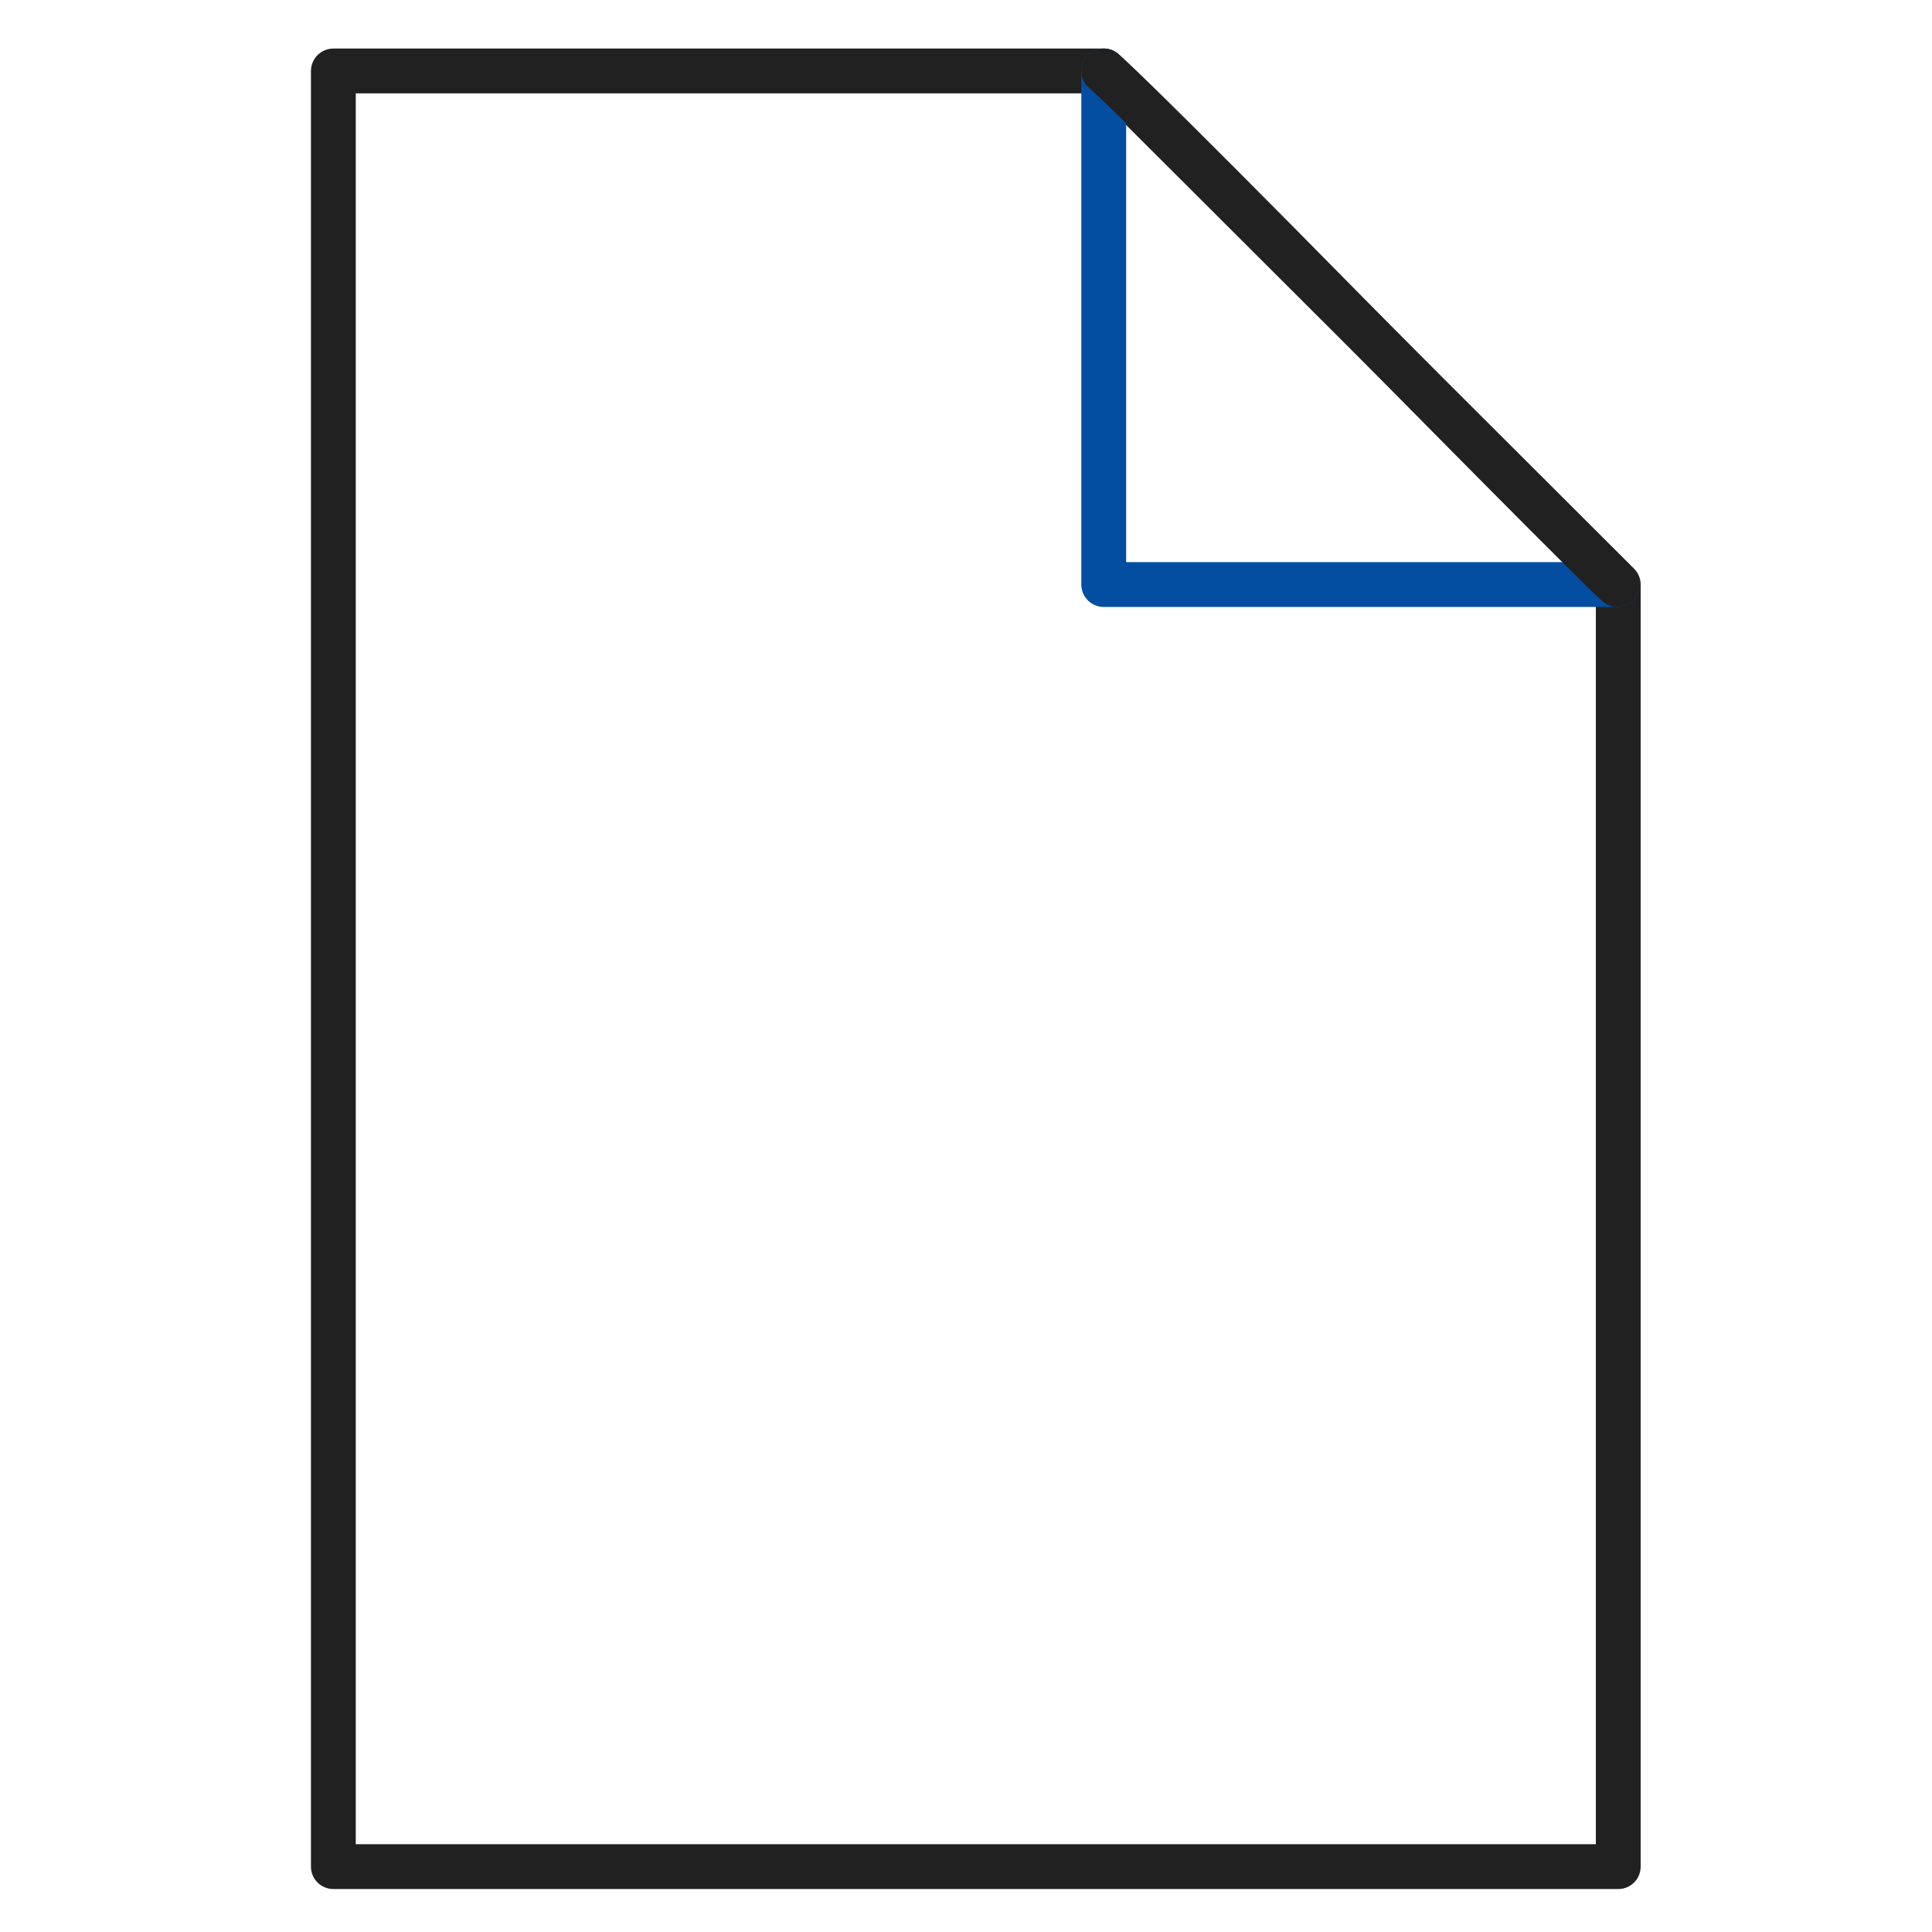 <?xml version="1.0" encoding="utf-8"?>
<!-- Generator: Adobe Illustrator 24.2.1, SVG Export Plug-In . SVG Version: 6.00 Build 0)  -->
<svg version="1.1" id="Layer_1" xmlns="http://www.w3.org/2000/svg" xmlns:xlink="http://www.w3.org/1999/xlink" x="0px" y="0px"
	 viewBox="0 0 206.9 206.9" style="enable-background:new 0 0 206.9 206.9;" xml:space="preserve">
<style type="text/css">
	.st0{clip-path:url(#SVGID_2_);}
	.st1{display:none;fill:none;stroke:#034EA1;stroke-width:4.8;stroke-linecap:round;stroke-linejoin:round;}
	.st2{fill:none;stroke:#034EA1;stroke-width:4.8;stroke-linecap:round;stroke-linejoin:round;}
	.st3{clip-path:url(#SVGID_2_);fill:none;stroke:#212121;stroke-width:4.8;stroke-linecap:round;stroke-linejoin:round;}
	
		.st4{clip-path:url(#SVGID_2_);fill:none;stroke:#034EA1;stroke-width:4.879;stroke-linecap:round;stroke-linejoin:round;stroke-miterlimit:27.88;}
	.st5{clip-path:url(#SVGID_2_);fill:none;stroke:#222222;stroke-width:4.8;stroke-linecap:round;stroke-linejoin:round;}
	.st6{clip-path:url(#SVGID_4_);}
	.st7{opacity:0;clip-path:url(#SVGID_6_);}
	.st8{filter:url(#e);}
	.st9{opacity:0;fill:#FFFFFF;}
	.st10{mask:url(#i_2_);}
	.st11{clip-path:url(#SVGID_8_);}
	.st12{filter:url(#c);}
	.st13{mask:url(#k_2_);}
	.st14{fill:none;stroke:#212121;stroke-width:4.8;stroke-linecap:round;stroke-linejoin:round;}
	.st15{clip-path:url(#SVGID_10_);}
	.st16{display:none;fill:none;}
	.st17{fill:none;}
	.st18{opacity:0;fill:none;}
	.st19{clip-path:url(#SVGID_12_);}
	.st20{clip-path:url(#SVGID_14_);}
	.st21{filter:url(#a);}
	.st22{mask:url(#o_2_);}
	.st23{clip-path:url(#SVGID_16_);}
	.st24{clip-path:url(#SVGID_18_);}
	.st25{opacity:0;clip-path:url(#SVGID_20_);}
	.st26{filter:url(#Adobe_OpacityMaskFilter_3_);}
	.st27{fill:#FFFFFF;fill-opacity:0;}
	.st28{mask:url(#i_1_);}
	.st29{fill:none;stroke:#034EA1;stroke-width:4.879;stroke-linecap:round;stroke-linejoin:round;}
	.st30{filter:url(#Adobe_OpacityMaskFilter_4_);}
	.st31{mask:url(#j_2_);}
	.st32{fill:none;stroke:#212121;stroke-width:4.879;stroke-linecap:round;stroke-linejoin:round;}
	.st33{fill:none;stroke:#121331;stroke-width:4.879;stroke-linecap:round;stroke-linejoin:round;}
	.st34{opacity:0;clip-path:url(#SVGID_22_);}
	.st35{filter:url(#Adobe_OpacityMaskFilter_5_);}
	.st36{mask:url(#l_2_);}
	.st37{fill:none;stroke:#034EA1;stroke-width:4.879;stroke-linecap:round;stroke-linejoin:round;stroke-miterlimit:27.88;}
	.st38{clip-path:url(#SVGID_24_);}
	.st39{fill:none;stroke:#212121;stroke-width:4.879;stroke-linecap:round;stroke-linejoin:round;stroke-miterlimit:27.88;}
	.st40{display:none;fill:none;stroke:#034EA1;stroke-width:0.7;stroke-linecap:round;stroke-linejoin:round;}
	.st41{fill:none;stroke:#034EA1;stroke-width:0.7;stroke-linecap:round;stroke-linejoin:round;}
</style>
<filter  filterUnits="objectBoundingBox" height="100%" id="e" width="100%" x="0%" y="0%">
	<feComponentTransfer  in="SourceGraphic">
		<feFuncA  tableValues="1.0 0.0" type="table"></feFuncA>
	</feComponentTransfer>
</filter>
<filter  filterUnits="objectBoundingBox" height="100%" id="c" width="100%" x="0%" y="0%">
	<feComponentTransfer  in="SourceGraphic">
		<feFuncA  tableValues="1.0 0.0" type="table"></feFuncA>
	</feComponentTransfer>
</filter>
<filter  filterUnits="objectBoundingBox" height="100%" id="a" width="100%" x="0%" y="0%">
	<feComponentTransfer  in="SourceGraphic">
		<feFuncA  tableValues="1.0 0.0" type="table"></feFuncA>
	</feComponentTransfer>
</filter>
<g>
	<defs>
		<rect id="SVGID_1_" x="913.7" y="-29.1" width="472.1" height="472.1"/>
	</defs>
	<clipPath id="SVGID_2_">
		<use xlink:href="#SVGID_1_"  style="overflow:visible;"/>
	</clipPath>
	<g class="st0">
		<path class="st1" d="M913.7,443"/>
		<path class="st2" d="M913.7,443"/>
	</g>
	<g class="st0">
		<path class="st1" d="M913.7,443"/>
		<path class="st2" d="M913.7,443"/>
	</g>
	<g class="st0">
		<path class="st1" d="M913.7,443"/>
		<path class="st2" d="M913.7,443"/>
	</g>
	<g class="st0">
		<path class="st1" d="M913.7,443"/>
		<path class="st2" d="M913.7,443"/>
	</g>
	<path class="st3" d="M1236.7,196.6h-173.8c-6.2,0-11.3-5.1-11.3-11.3V67.1c0-6.2,5.1-11.3,11.3-11.3h173.8
		c6.2,0,11.3,5.1,11.3,11.3v118.2C1248,191.5,1242.9,196.6,1236.7,196.6z"/>
	<polygon class="st4" points="1229,165.5 1070.5,165.5 1070.5,74.3 1229,74.3 1229,165.5 	"/>
	<path class="st5" d="M1138.5,196.6h22.6c0,0,6.4,19,14.3,22.9h-51.2C1132,215.7,1138.5,196.6,1138.5,196.6L1138.5,196.6z"/>
	<path class="st3" d="M913.7,443"/>
</g>
<g>
	<defs>
		<rect id="SVGID_3_" x="-24.4" y="-25" width="257.7" height="257.7"/>
	</defs>
	<clipPath id="SVGID_4_">
		<use xlink:href="#SVGID_3_"  style="overflow:visible;"/>
	</clipPath>
	<g class="st6">
		<g>
			<defs>
				<rect id="SVGID_5_" x="-24.4" y="-25" width="257.7" height="257.7"/>
			</defs>
			<clipPath id="SVGID_6_">
				<use xlink:href="#SVGID_5_"  style="overflow:visible;"/>
			</clipPath>
			<g class="st7">
				<defs>
					<filter id="Adobe_OpacityMaskFilter" filterUnits="userSpaceOnUse" x="34.9" y="8.5" width="139.2" height="190.7">
						<feColorMatrix  type="matrix" values="1 0 0 0 0  0 1 0 0 0  0 0 1 0 0  0 0 0 1 0"/>
					</filter>
				</defs>
				<mask maskUnits="userSpaceOnUse" x="34.9" y="8.5" width="139.2" height="190.7" id="i_2_">
					<g class="st8">
						<g>
							<rect x="-24.4" y="-25" class="st9" width="257.7" height="257.7"/>
						</g>
					</g>
				</mask>
				<g class="st10">
					<g>
						<defs>
							<rect id="SVGID_7_" x="34.9" y="8.5" width="139.2" height="190.7"/>
						</defs>
						<clipPath id="SVGID_8_">
							<use xlink:href="#SVGID_7_"  style="overflow:visible;"/>
						</clipPath>
						<g transform="translate(115 65)" class="st11">
							<path class="st2" d="M-51.8,52.6h82.5"/>
							<path class="st2" d="M-51.8,80.1h82.5"/>
							<path class="st2" d="M-51.8,107.6h82.5"/>
						</g>
					</g>
				</g>
				<defs>
					<filter id="Adobe_OpacityMaskFilter_1_" filterUnits="userSpaceOnUse" x="33.3" y="5.2" width="142.4" height="197.1">
						<feColorMatrix  type="matrix" values="1 0 0 0 0  0 1 0 0 0  0 0 1 0 0  0 0 0 1 0"/>
					</filter>
				</defs>
				<mask maskUnits="userSpaceOnUse" x="33.3" y="5.2" width="142.4" height="197.1" id="k_2_">
					<g class="st12">
						<g>
							<rect x="-24.4" y="-25" class="st9" width="257.7" height="257.7"/>
						</g>
					</g>
				</mask>
				<g class="st13">
					<path class="st14" d="M118.2,7.6v55h55 M173.2,62.6l-55-55"/>
					<path class="st14" d="M118.2,7.6H35.7v192.3h137.6V62.6"/>
				</g>
				<g>
					<defs>
						<rect id="SVGID_9_" x="-24.4" y="-25" width="139.2" height="190.7"/>
					</defs>
					<clipPath id="SVGID_10_">
						<use xlink:href="#SVGID_9_"  style="overflow:visible;"/>
					</clipPath>
					<g class="st15">
						<path class="st16" d="M-24.4,165.7"/>
						<path class="st17" d="M-24.4,165.7"/>
						<path class="st17" d="M-24.4,165.7"/>
					</g>
				</g>
				<path class="st18" d="M-24.4,232.7"/>
				<path class="st18" d="M-24.4,232.7"/>
				<path class="st18" d="M-24.4,232.7"/>
				<g>
					<path class="st16" d="M-24.4,232.7"/>
					<path class="st17" d="M-24.4,232.7"/>
				</g>
				<g>
					<path class="st16" d="M-24.4,232.7"/>
					<path class="st17" d="M-24.4,232.7"/>
				</g>
			</g>
		</g>
		<g>
			<defs>
				<rect id="SVGID_11_" x="-24.4" y="-25" width="257.7" height="257.7"/>
			</defs>
			<clipPath id="SVGID_12_">
				<use xlink:href="#SVGID_11_"  style="overflow:visible;"/>
			</clipPath>
			<g class="st19">
				<g>
					<defs>
						<rect id="SVGID_13_" x="-24.4" y="-25" width="139.2" height="190.7"/>
					</defs>
					<clipPath id="SVGID_14_">
						<use xlink:href="#SVGID_13_"  style="overflow:visible;"/>
					</clipPath>
					<g class="st20">
						<path class="st16" d="M-24.4,165.7"/>
						<path class="st17" d="M-24.4,165.7"/>
						<path class="st17" d="M-24.4,165.7"/>
					</g>
				</g>
				<defs>
					<filter id="Adobe_OpacityMaskFilter_2_" filterUnits="userSpaceOnUse" x="34.9" y="8.5" width="139.2" height="190.7">
						<feColorMatrix  type="matrix" values="1 0 0 0 0  0 1 0 0 0  0 0 1 0 0  0 0 0 1 0"/>
					</filter>
				</defs>
				<mask maskUnits="userSpaceOnUse" x="34.9" y="8.5" width="139.2" height="190.7" id="o_2_">
					<g class="st21">
						<g>
							<rect x="-24.4" y="-25" class="st9" width="257.7" height="257.7"/>
						</g>
					</g>
				</mask>
				<g class="st22">
					<g>
						<defs>
							<rect id="SVGID_15_" x="34.9" y="8.5" width="139.2" height="190.7"/>
						</defs>
						<clipPath id="SVGID_16_">
							<use xlink:href="#SVGID_15_"  style="overflow:visible;"/>
						</clipPath>
						<g transform="translate(115 65)" class="st23">
							<path class="st2" d="M-51.8,52.6h82.5"/>
							<path class="st2" d="M-51.8,80.1h82.5"/>
							<path class="st2" d="M-51.8,107.6h82.5"/>
						</g>
					</g>
				</g>
				<g>
					<path class="st14" d="M118.2,7.6H35.7v192.3h137.6V62.6L118.2,7.6z"/>
					<path class="st2" d="M118.2,7.6v55h55"/>
				</g>
				<path class="st14" d="M118.2,7.6c0,0,1.7,1.2,27.3,27.2c25.9,26.3,27.7,27.8,27.7,27.8"/>
			</g>
		</g>
		<path class="st14" d="M-24.4,232.7"/>
	</g>
</g>
<g>
	<defs>
		<rect id="SVGID_17_" x="666.1" y="-555.5" width="320.8" height="320.8"/>
	</defs>
	<clipPath id="SVGID_18_">
		<use xlink:href="#SVGID_17_"  style="overflow:visible;"/>
	</clipPath>
	<g class="st24">
		<defs>
			<rect id="SVGID_19_" x="666.1" y="-555.5" width="320.8" height="320.8"/>
		</defs>
		<clipPath id="SVGID_20_">
			<use xlink:href="#SVGID_19_"  style="overflow:visible;"/>
		</clipPath>
		<g class="st25">
			<defs>
				<filter id="Adobe_OpacityMaskFilter_3_" filterUnits="userSpaceOnUse" x="989.5" y="-465.6" width="151.3" height="143.9">
					<feColorMatrix  type="matrix" values="1 0 0 0 0  0 1 0 0 0  0 0 1 0 0  0 0 0 1 0"/>
				</filter>
			</defs>
			<mask maskUnits="userSpaceOnUse" x="989.5" y="-465.6" width="151.3" height="143.9" id="i_1_">
				<g class="st26">
					<path class="st27" d="M666.1-555.5h320.8v320.8H666.1V-555.5z"/>
				</g>
			</mask>
			<g class="st28">
				<path class="st29" d="M1062.3-324.2h-70.3l0.2-6.9c0-25.7,20.8-46.5,46.5-46.5h53.2c25.7,0,46.5,20.8,46.5,46.5l-0.2,6.9l0,0
					L1062.3-324.2 M1072.7-397.1c-2.7,0.7-5.4,1-8.1,1c-18.5,0-33.5-15-33.5-33.5c0-18.5,15-33.5,33.5-33.5
					c18.5,0,33.5,15,33.5,33.5l0,0C1098.1-413.9,1087.2-400.7,1072.7-397.1"/>
			</g>
			<defs>
				<filter id="Adobe_OpacityMaskFilter_4_" filterUnits="userSpaceOnUse" x="489.1" y="-465.6" width="151.3" height="143.9">
					<feColorMatrix  type="matrix" values="1 0 0 0 0  0 1 0 0 0  0 0 1 0 0  0 0 0 1 0"/>
				</filter>
			</defs>
			<mask maskUnits="userSpaceOnUse" x="489.1" y="-465.6" width="151.3" height="143.9" id="j_2_">
				<g class="st30">
					<path class="st27" d="M666.1-555.5h320.8v320.8H666.1V-555.5z"/>
				</g>
			</mask>
			<g class="st31">
				<path class="st29" d="M561.9-324.2h-70.3l0.2-6.9c0-25.7,20.8-46.5,46.5-46.5h53.2c25.7,0,46.5,20.8,46.5,46.5l-0.2,6.9l0,0
					L561.9-324.2 M572.3-397.1c-2.7,0.7-5.4,1-8.1,1c-18.5,0-33.5-15-33.5-33.5c0-18.5,15-33.5,33.5-33.5c18.5,0,33.5,15,33.5,33.5
					l0,0C597.7-413.9,586.9-400.7,572.3-397.1"/>
			</g>
			<g>
				<path class="st32" d="M822.5-302.3h-94.8l0.3-9.2c0-34.6,28.1-62.7,62.7-62.7h71.7c34.6,0,62.7,28.1,62.7,62.7l-0.3,9.2l0,0
					H822.5"/>
				<path class="st33" d="M837.3-400.4c-3.6,0.9-7.3,1.3-11,1.3c-25.1,0-45.4-20.3-45.4-45.4s20.3-45.4,45.4-45.4
					s45.4,20.3,45.4,45.4l0,0C871.7-423.2,857.1-405.3,837.3-400.4"/>
			</g>
		</g>
	</g>
	<g class="st24">
		<defs>
			<rect id="SVGID_21_" x="666.1" y="-555.5" width="320.8" height="320.8"/>
		</defs>
		<clipPath id="SVGID_22_">
			<use xlink:href="#SVGID_21_"  style="overflow:visible;"/>
		</clipPath>
		<g class="st34">
			<defs>
				<filter id="Adobe_OpacityMaskFilter_5_" filterUnits="userSpaceOnUse" x="725.2" y="-376.6" width="202.2" height="76.8">
					<feColorMatrix  type="matrix" values="1 0 0 0 0  0 1 0 0 0  0 0 1 0 0  0 0 0 1 0"/>
				</filter>
			</defs>
			<mask maskUnits="userSpaceOnUse" x="725.2" y="-376.6" width="202.2" height="76.8" id="l_2_">
				<g class="st35">
					<path class="st27" d="M666.1-555.5h320.8v320.8H666.1V-555.5z"/>
				</g>
			</mask>
			<g class="st36">
				<path class="st32" d="M822.5-302.3h-94.8l0.3-9.2c0-34.6,28.1-62.7,62.7-62.7h71.7c34.6,0,62.7,28.1,62.7,62.7l-0.3,9.2l0,0
					H822.5"/>
			</g>
			<path class="st37" d="M861.2-473.7c6.9,8.2,10.6,18.5,10.6,29.2l0,0c0,25.1-20.3,45.4-45.4,45.4c-25.1,0-45.4-20.3-45.4-45.4
				s20.3-45.4,45.4-45.4C840.4-489.9,852.9-483.6,861.2-473.7"/>
		</g>
	</g>
	<g class="st24">
		<defs>
			<rect id="SVGID_23_" x="666.1" y="-555.5" width="320.8" height="320.8"/>
		</defs>
		<clipPath id="SVGID_24_">
			<use xlink:href="#SVGID_23_"  style="overflow:visible;"/>
		</clipPath>
		<g class="st38">
			<path class="st39" d="M822.5-302.3h-94.8l0.3-9.2c0-34.6,28.1-62.7,62.7-62.7h71.7c34.6,0,62.7,28.1,62.7,62.7l-0.3,9.2l0,0
				H822.5"/>
			<path class="st37" d="M861.3-457.3c6.9,8.2,10.6,18.5,10.6,29.2l0,0c0,25.1-20.3,45.4-45.4,45.4c-25.1,0-45.4-20.3-45.4-45.4
				c0-25.1,20.3-45.4,45.4-45.4C840.5-473.5,853-467.2,861.3-457.3"/>
		</g>
	</g>
	<g class="st24">
		<path class="st40" d="M666.1-234.8"/>
		<path class="st41" d="M666.1-234.8"/>
		<path class="st41" d="M666.1-234.8"/>
		<path class="st41" d="M666.1-234.8"/>
		<path class="st41" d="M666.1-234.8"/>
		<path class="st41" d="M666.1-234.8"/>
		<path class="st41" d="M666.1-234.8"/>
		<path class="st41" d="M666.1-234.8"/>
		<path class="st41" d="M666.1-234.8"/>
		<path class="st41" d="M666.1-234.8"/>
		<path class="st41" d="M666.1-234.8"/>
		<path class="st41" d="M666.1-234.8"/>
	</g>
</g>
</svg>
